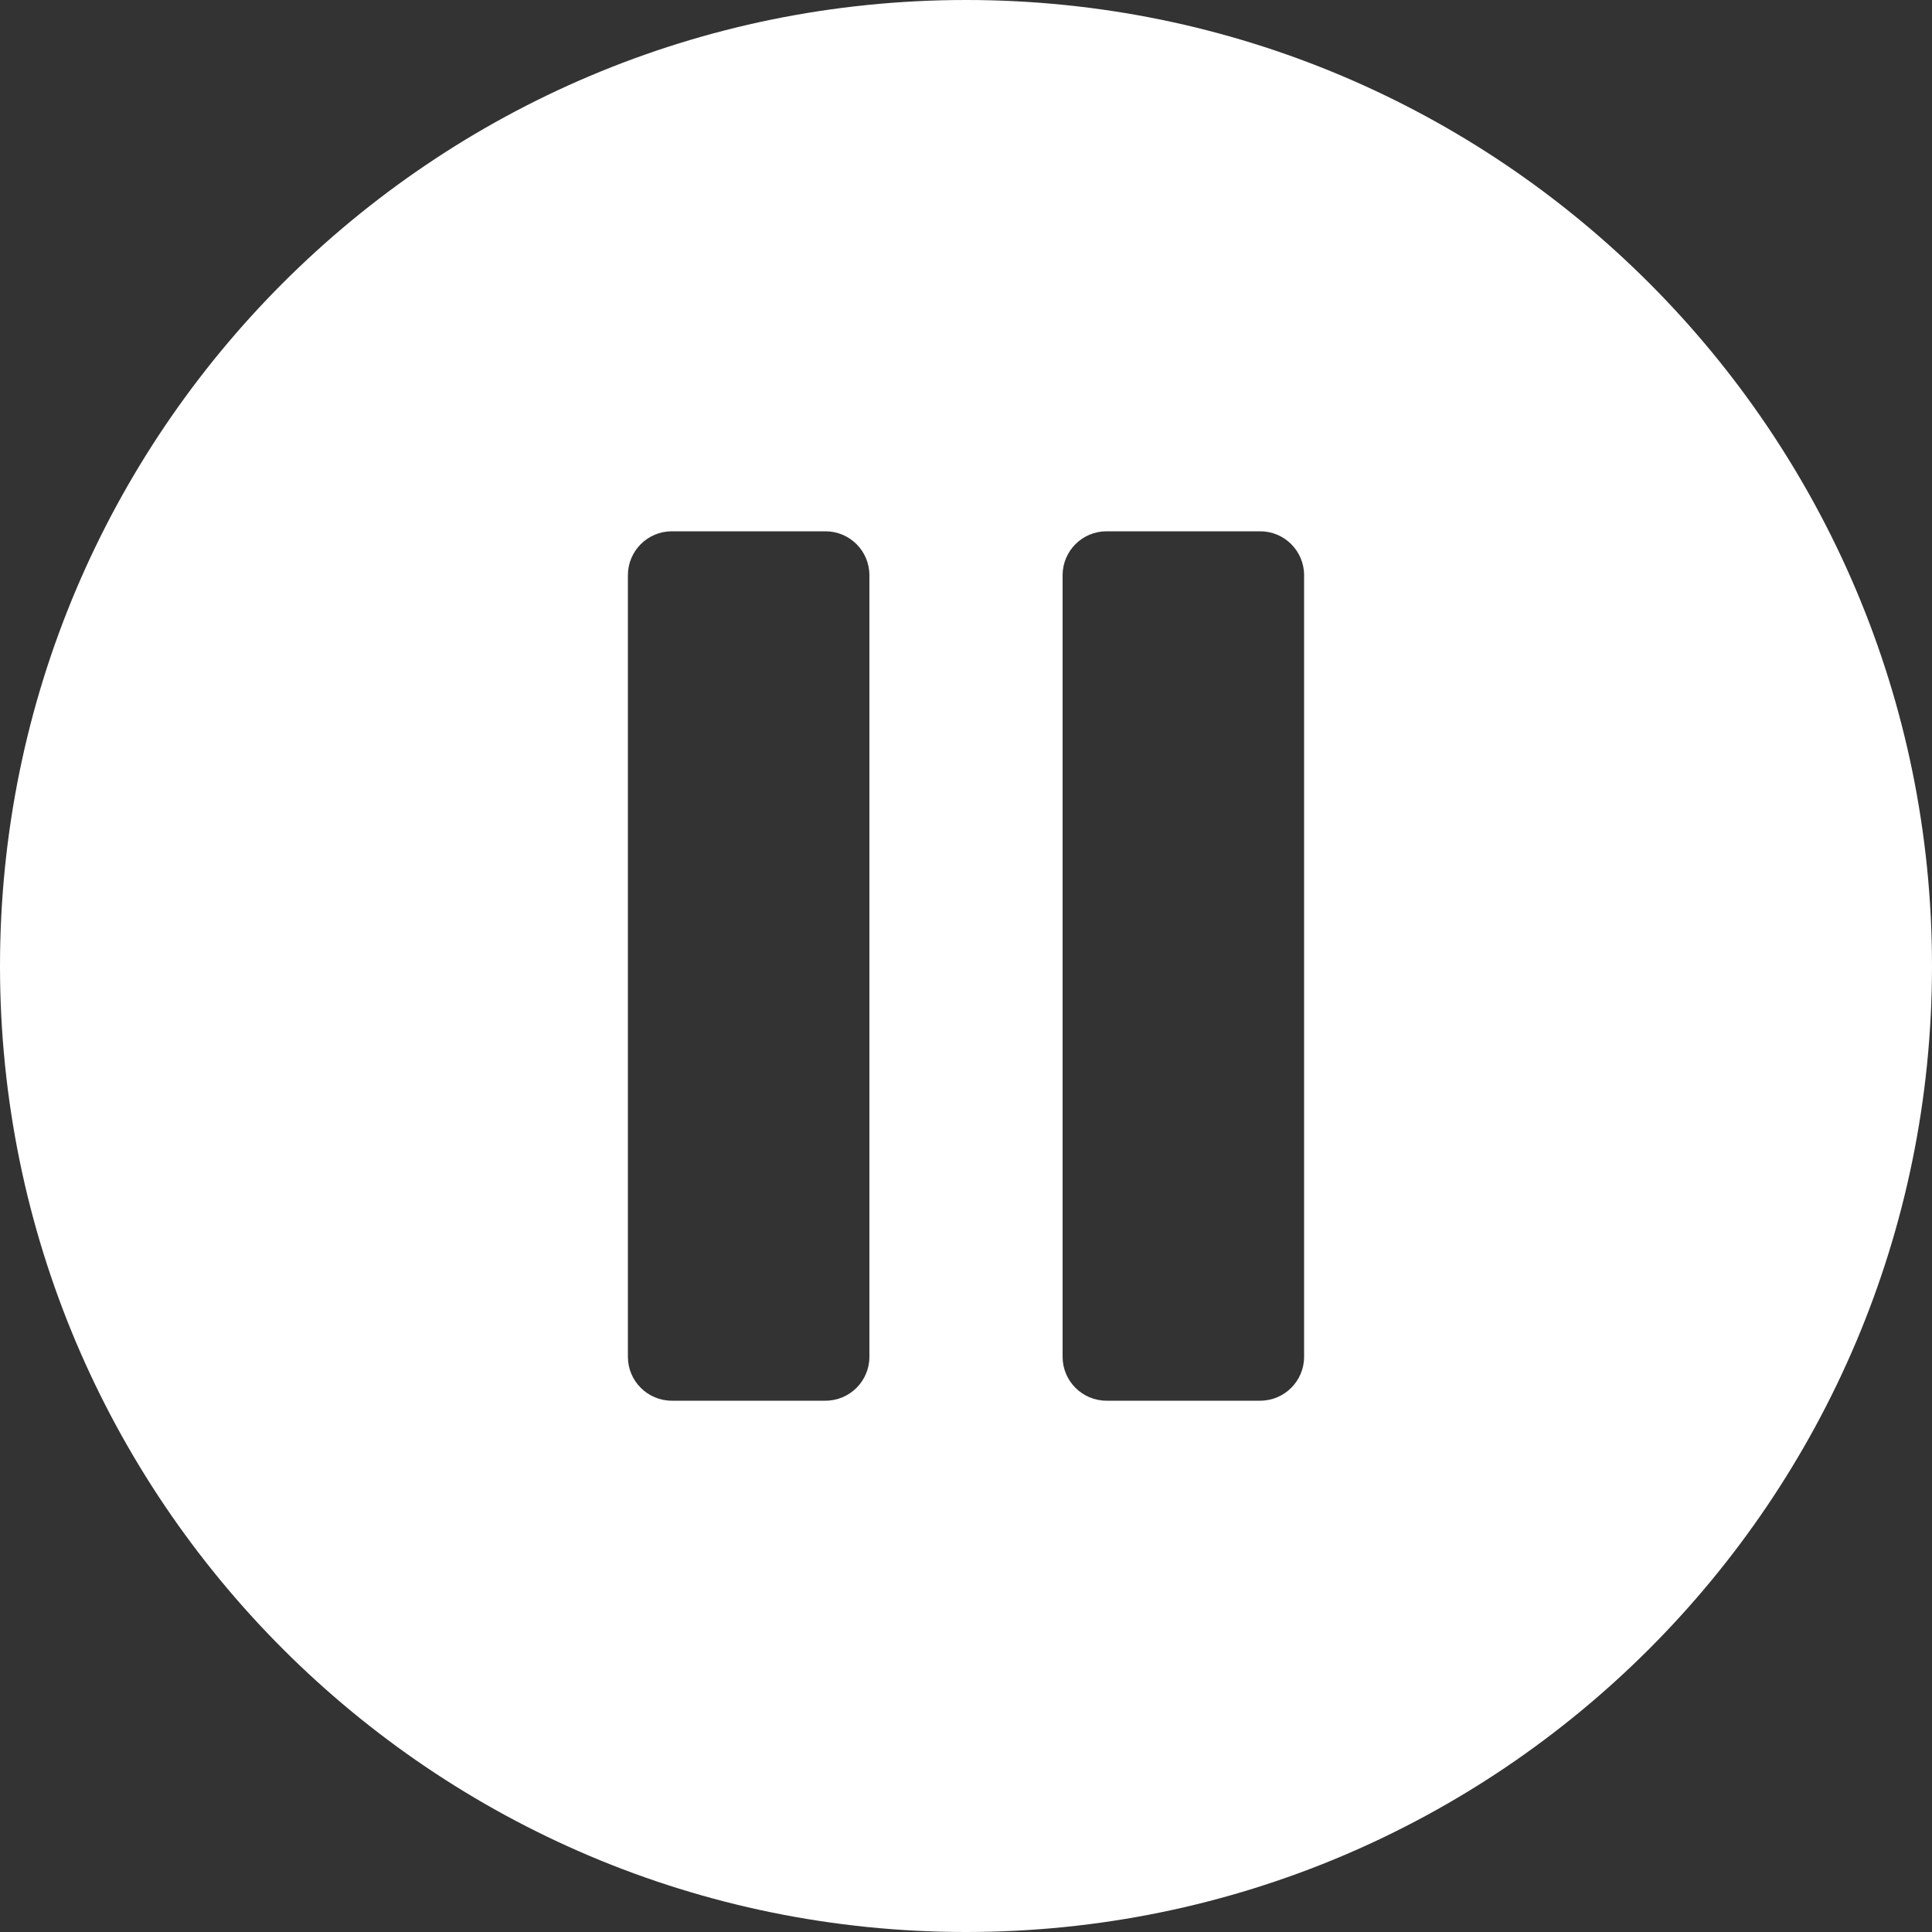 <svg width="44" height="44" viewBox="0 0 44 44" fill="none" xmlns="http://www.w3.org/2000/svg">
<rect x="0" y="0" width="44" height="44" fill="#333333" stroke="none"/>
<path fill-rule="evenodd" clip-rule="evenodd" d="M44 22C44 34.15 34.15 44 22 44C9.85 44 0 34.15 0 22C0 9.85 9.85 0 22 0C34.15 0 44 9.85 44 22ZM14.3 13.1C14.3 12.548 14.748 12.1 15.3 12.1H18.8C19.352 12.1 19.8 12.548 19.8 13.1V30.9C19.8 31.452 19.352 31.9 18.8 31.9H15.3C14.748 31.9 14.3 31.452 14.3 30.9V13.1ZM25.2 12.1C24.648 12.1 24.2 12.548 24.2 13.1V30.9C24.2 31.452 24.648 31.9 25.2 31.9H28.7C29.252 31.9 29.7 31.452 29.7 30.9V13.1C29.7 12.548 29.252 12.1 28.7 12.1H25.2Z" fill="white"/>
</svg>
